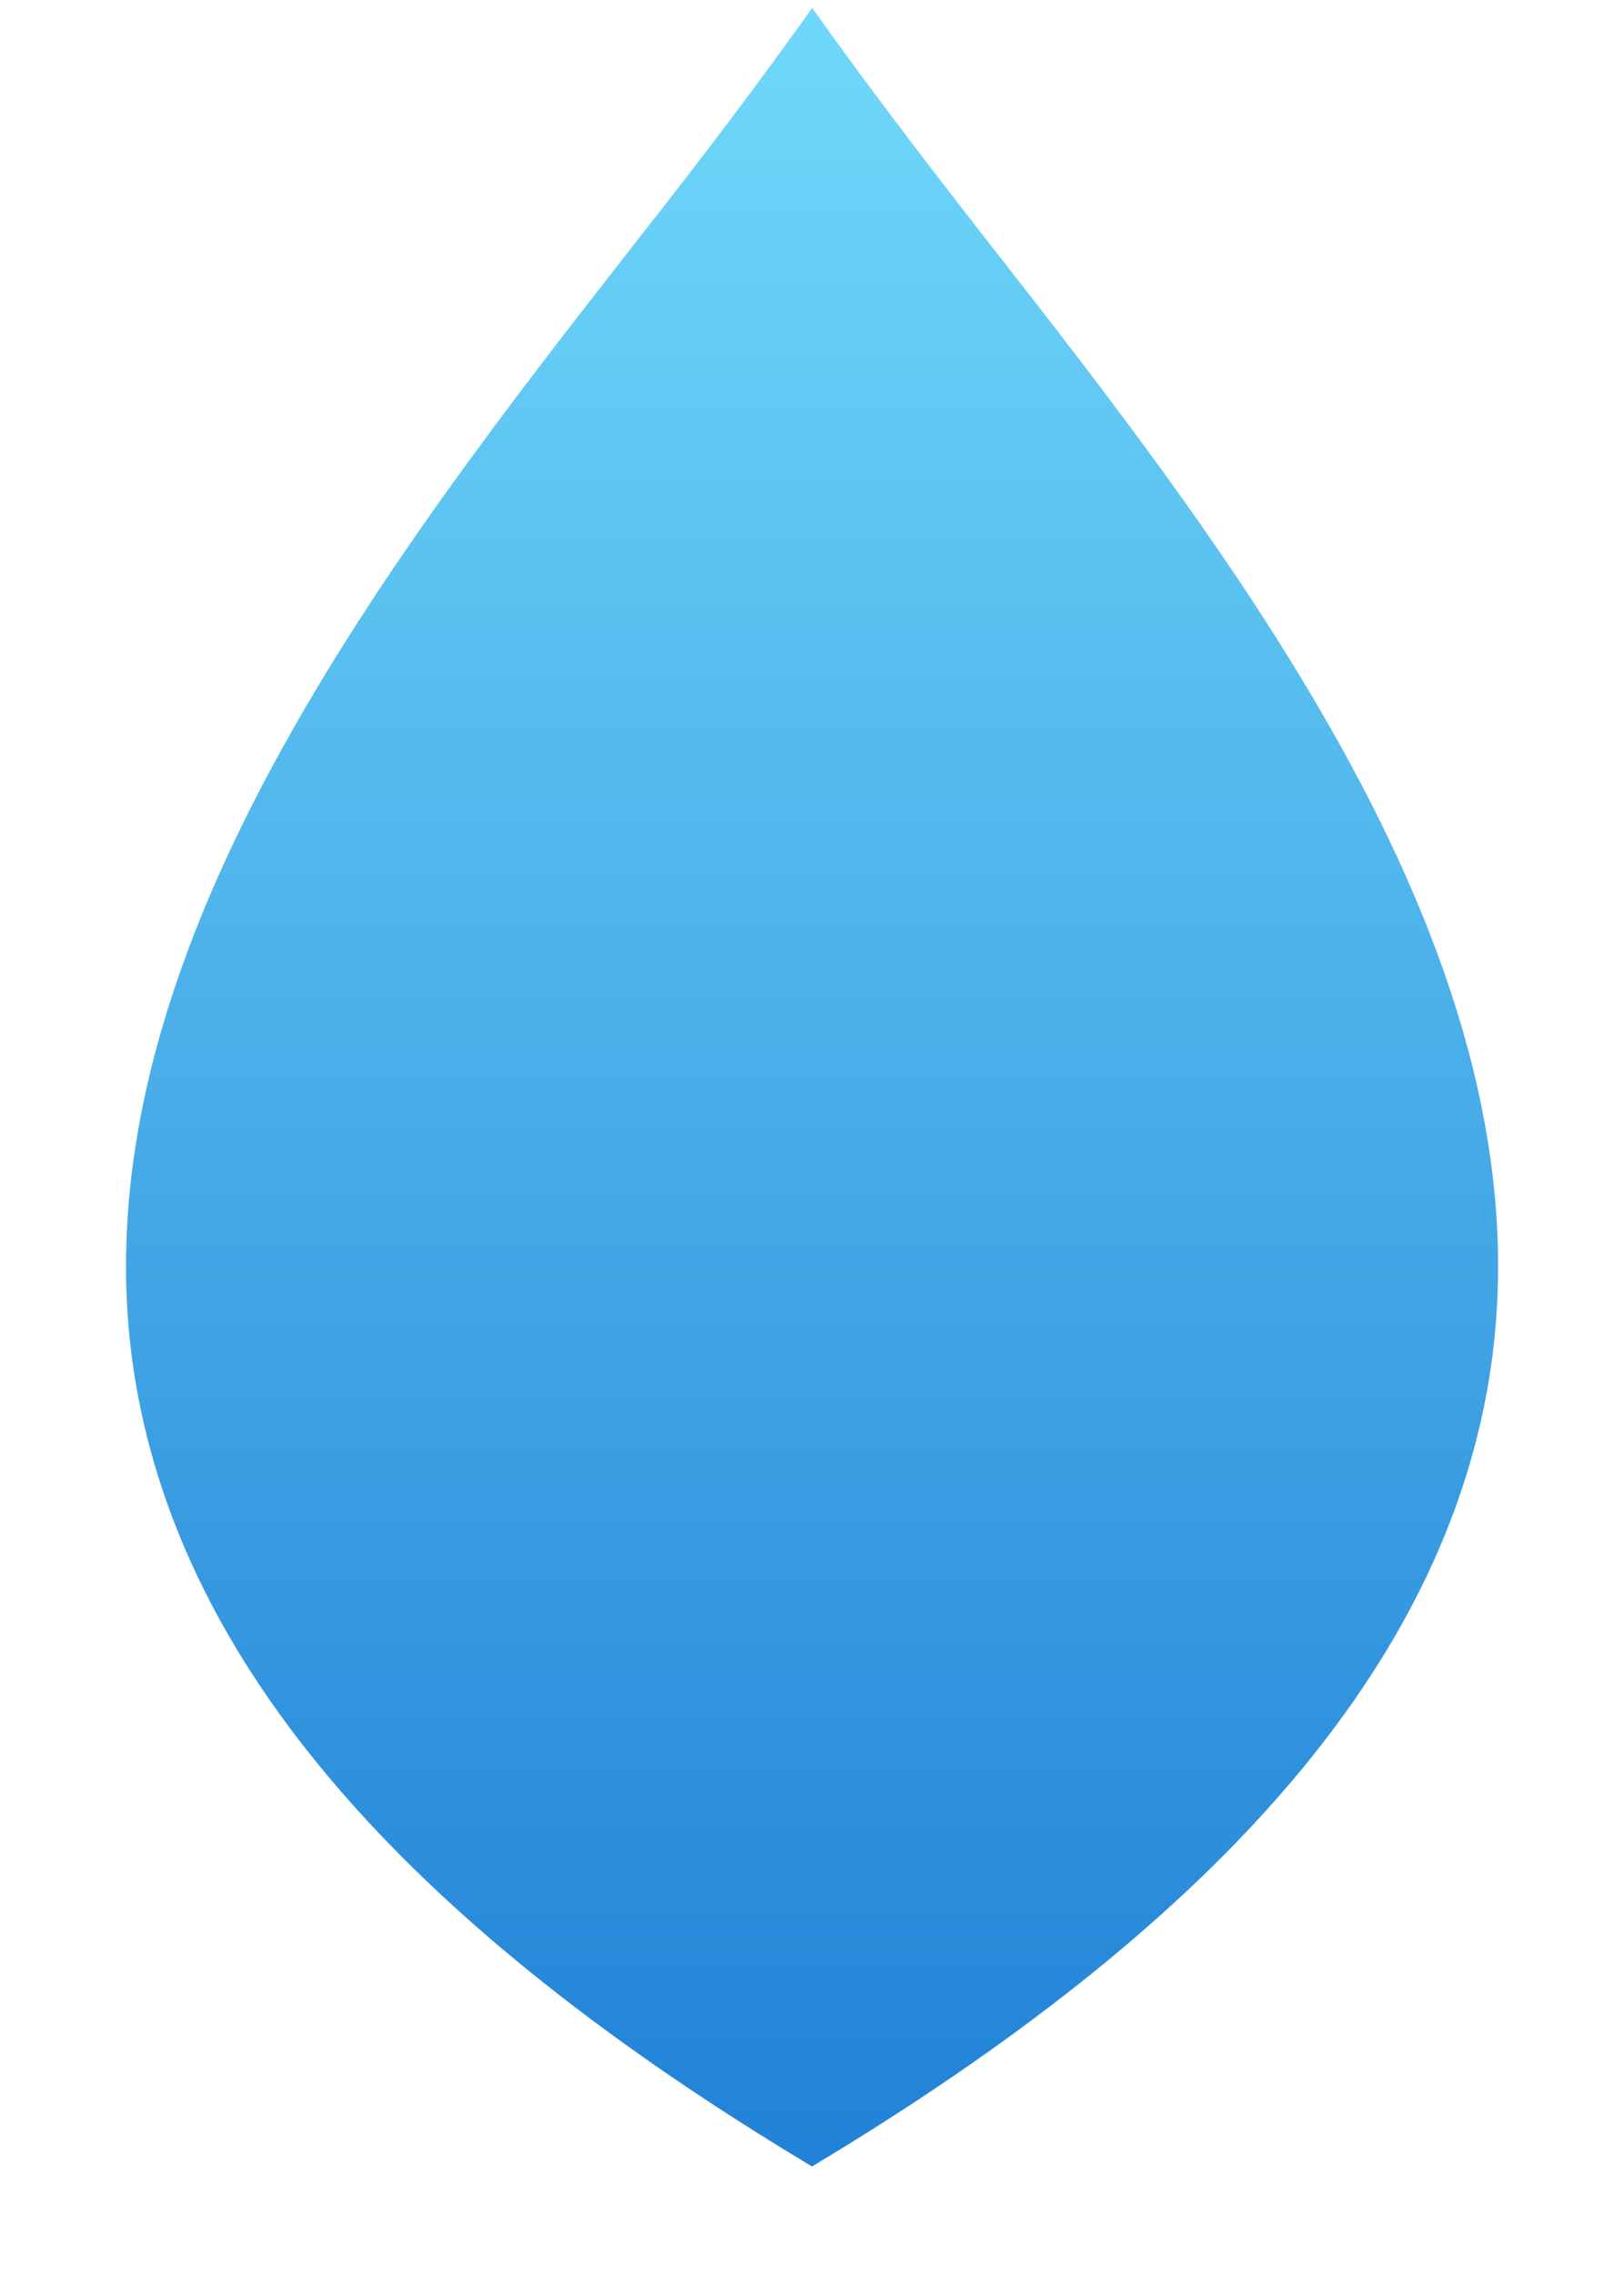 <svg width="10" height="14" fill="none" xmlns="http://www.w3.org/2000/svg"><path d="M5 13.332c-2.455-1.47-3.818-3.018-4.147-4.726-.496-2.568 1.503-5.124 3.11-7.177.38-.483.725-.94 1.038-1.38.313.44.659.896 1.037 1.38 1.606 2.053 3.605 4.608 3.11 7.176-.33 1.709-1.693 3.256-4.148 4.727Z" fill="url(#a)"/><defs><linearGradient id="a" x1="5" y1="-5.043" x2="5" y2="14" gradientUnits="userSpaceOnUse"><stop offset=".168" stop-color="#7BE5FF"/><stop offset="1" stop-color="#1D7DD5"/></linearGradient></defs></svg>